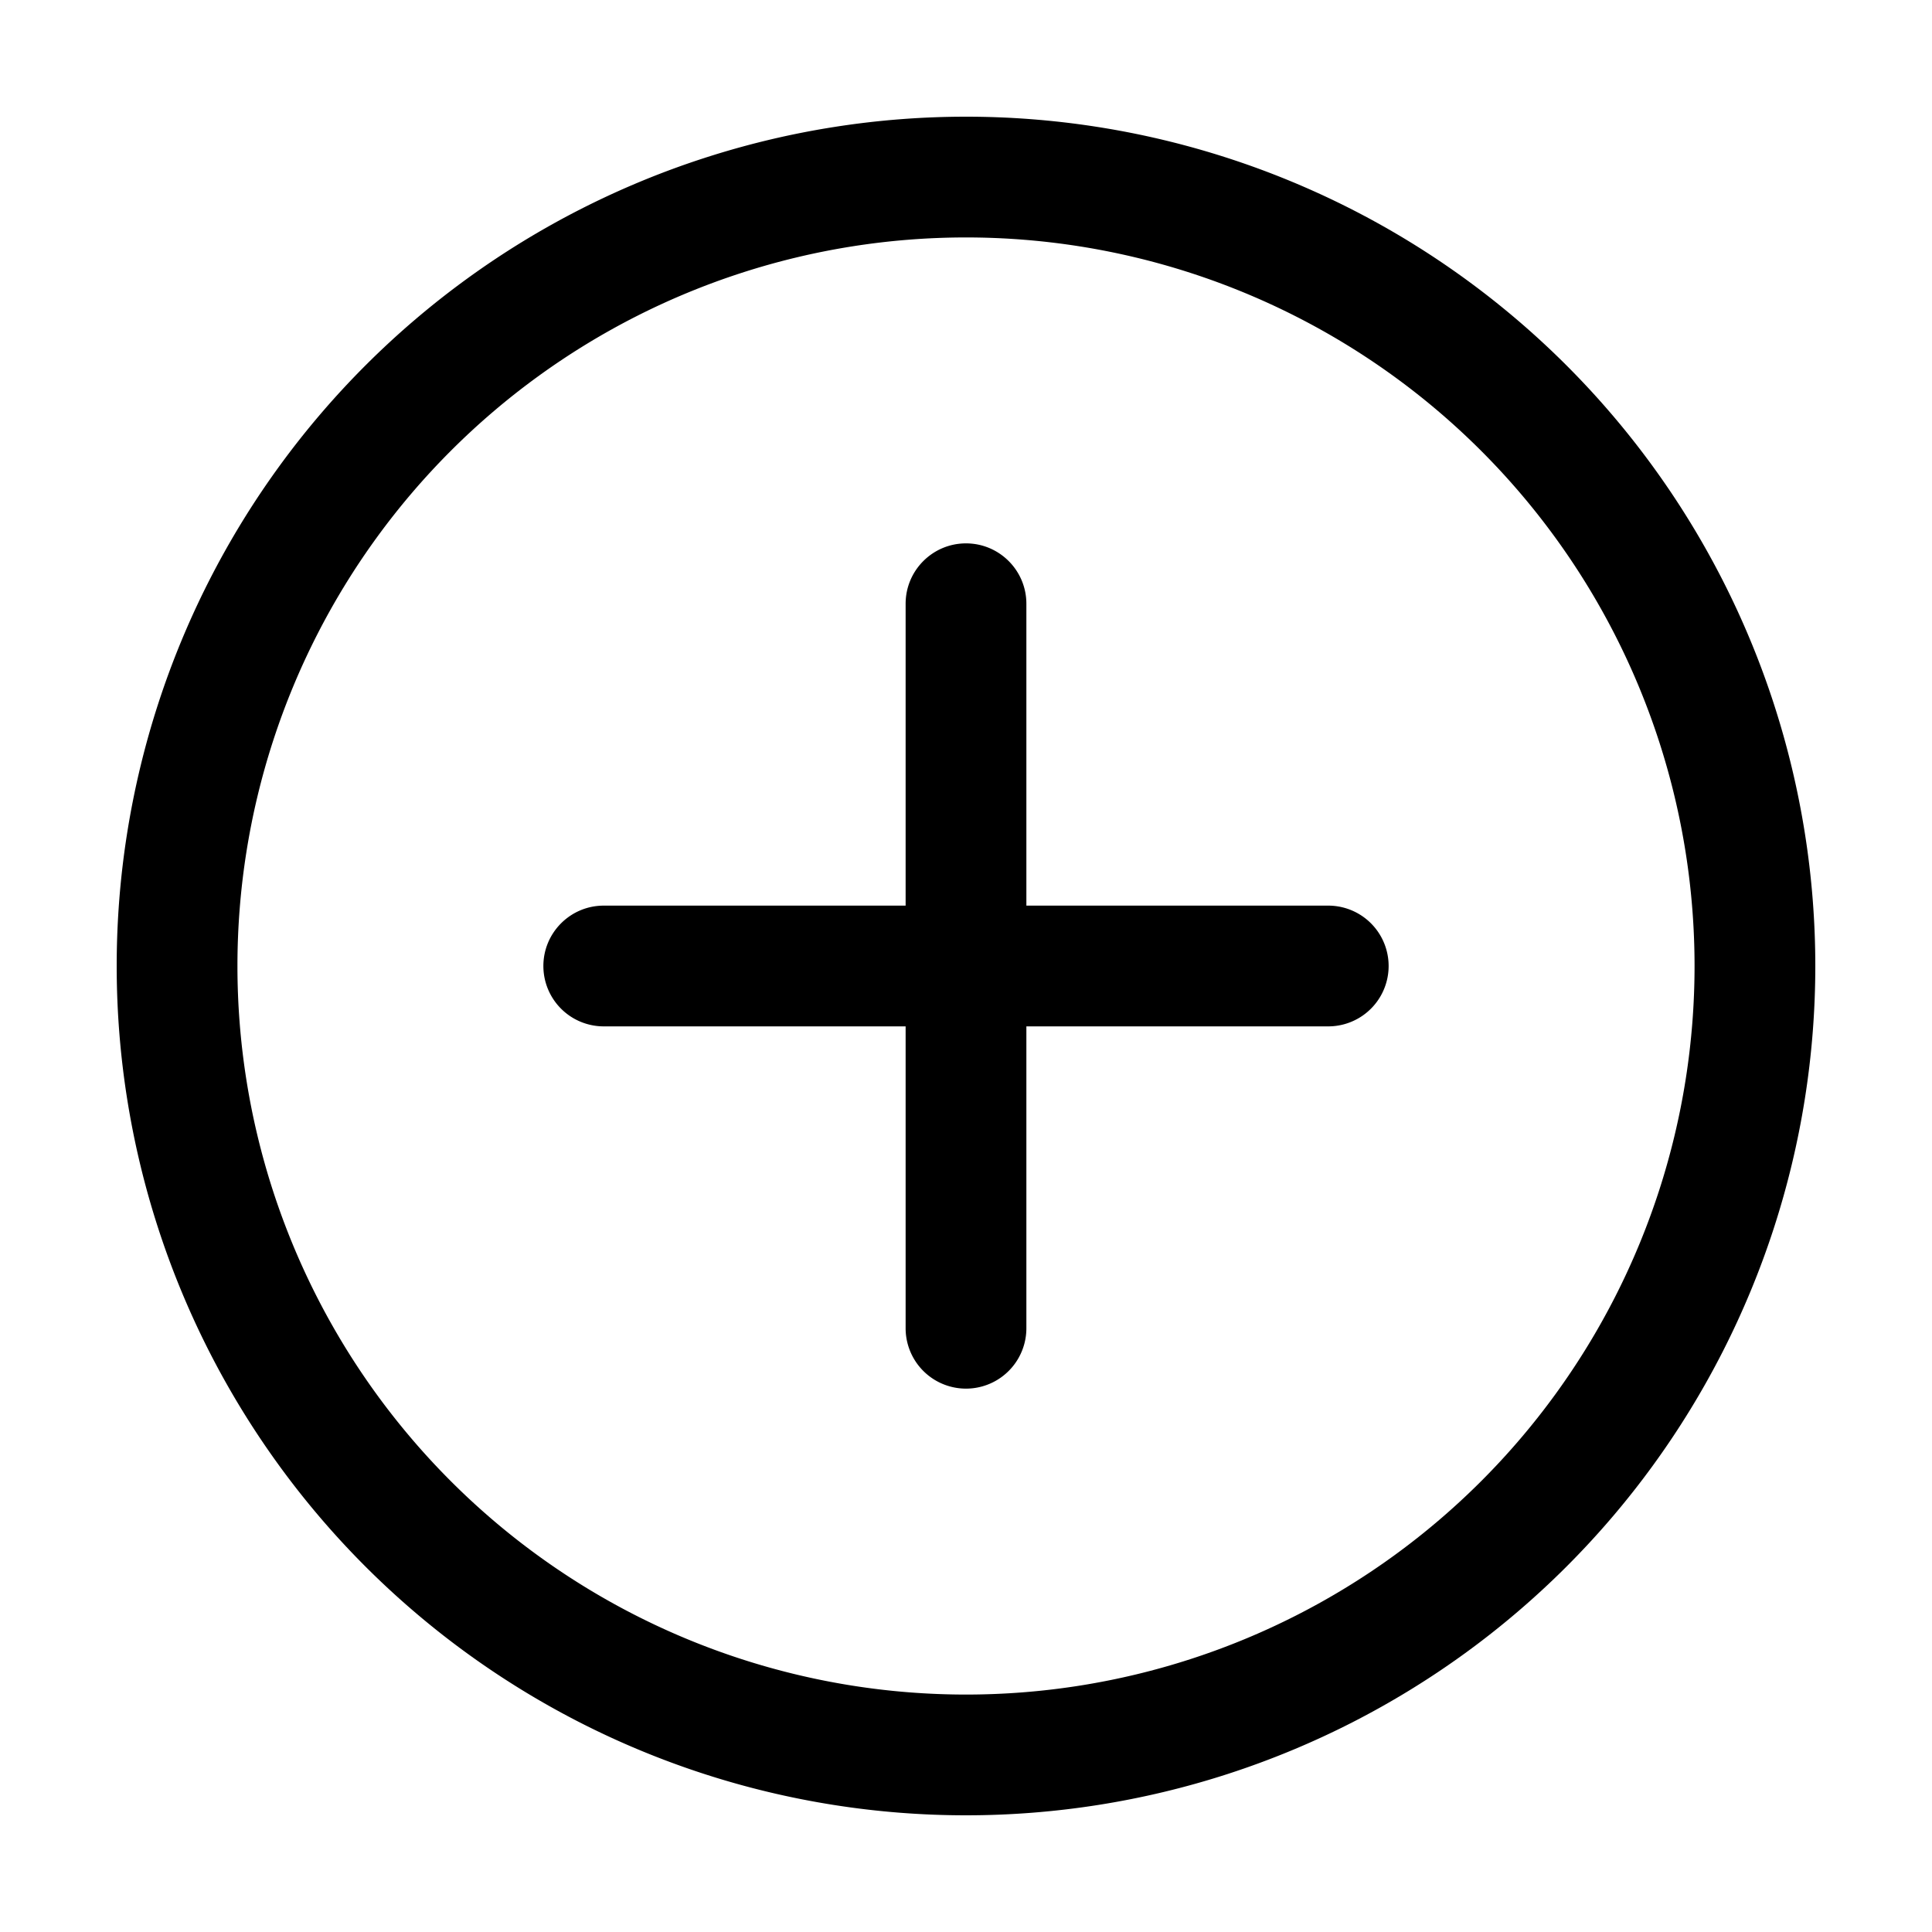 <svg xmlns="http://www.w3.org/2000/svg" width="20" height="20" fill="currentColor" viewBox="0 0 20 20">
  <path fill-rule="evenodd" d="M10 2.458a7.542 7.542 0 1 0 0 15.084 7.542 7.542 0 0 0 0-15.084ZM1.208 10a8.792 8.792 0 1 1 17.584 0 8.792 8.792 0 0 1-17.584 0Z" clip-rule="evenodd"/>
  <path fill-rule="evenodd" d="M5.625 10c0-.345.28-.625.625-.625h7.5a.625.625 0 0 1 0 1.25h-7.5A.625.625 0 0 1 5.625 10Z" clip-rule="evenodd"/>
  <path fill-rule="evenodd" d="M10 5.625c.345 0 .625.28.625.625v7.5a.625.625 0 0 1-1.25 0v-7.5c0-.345.28-.625.625-.625Z" clip-rule="evenodd"/>
</svg>
